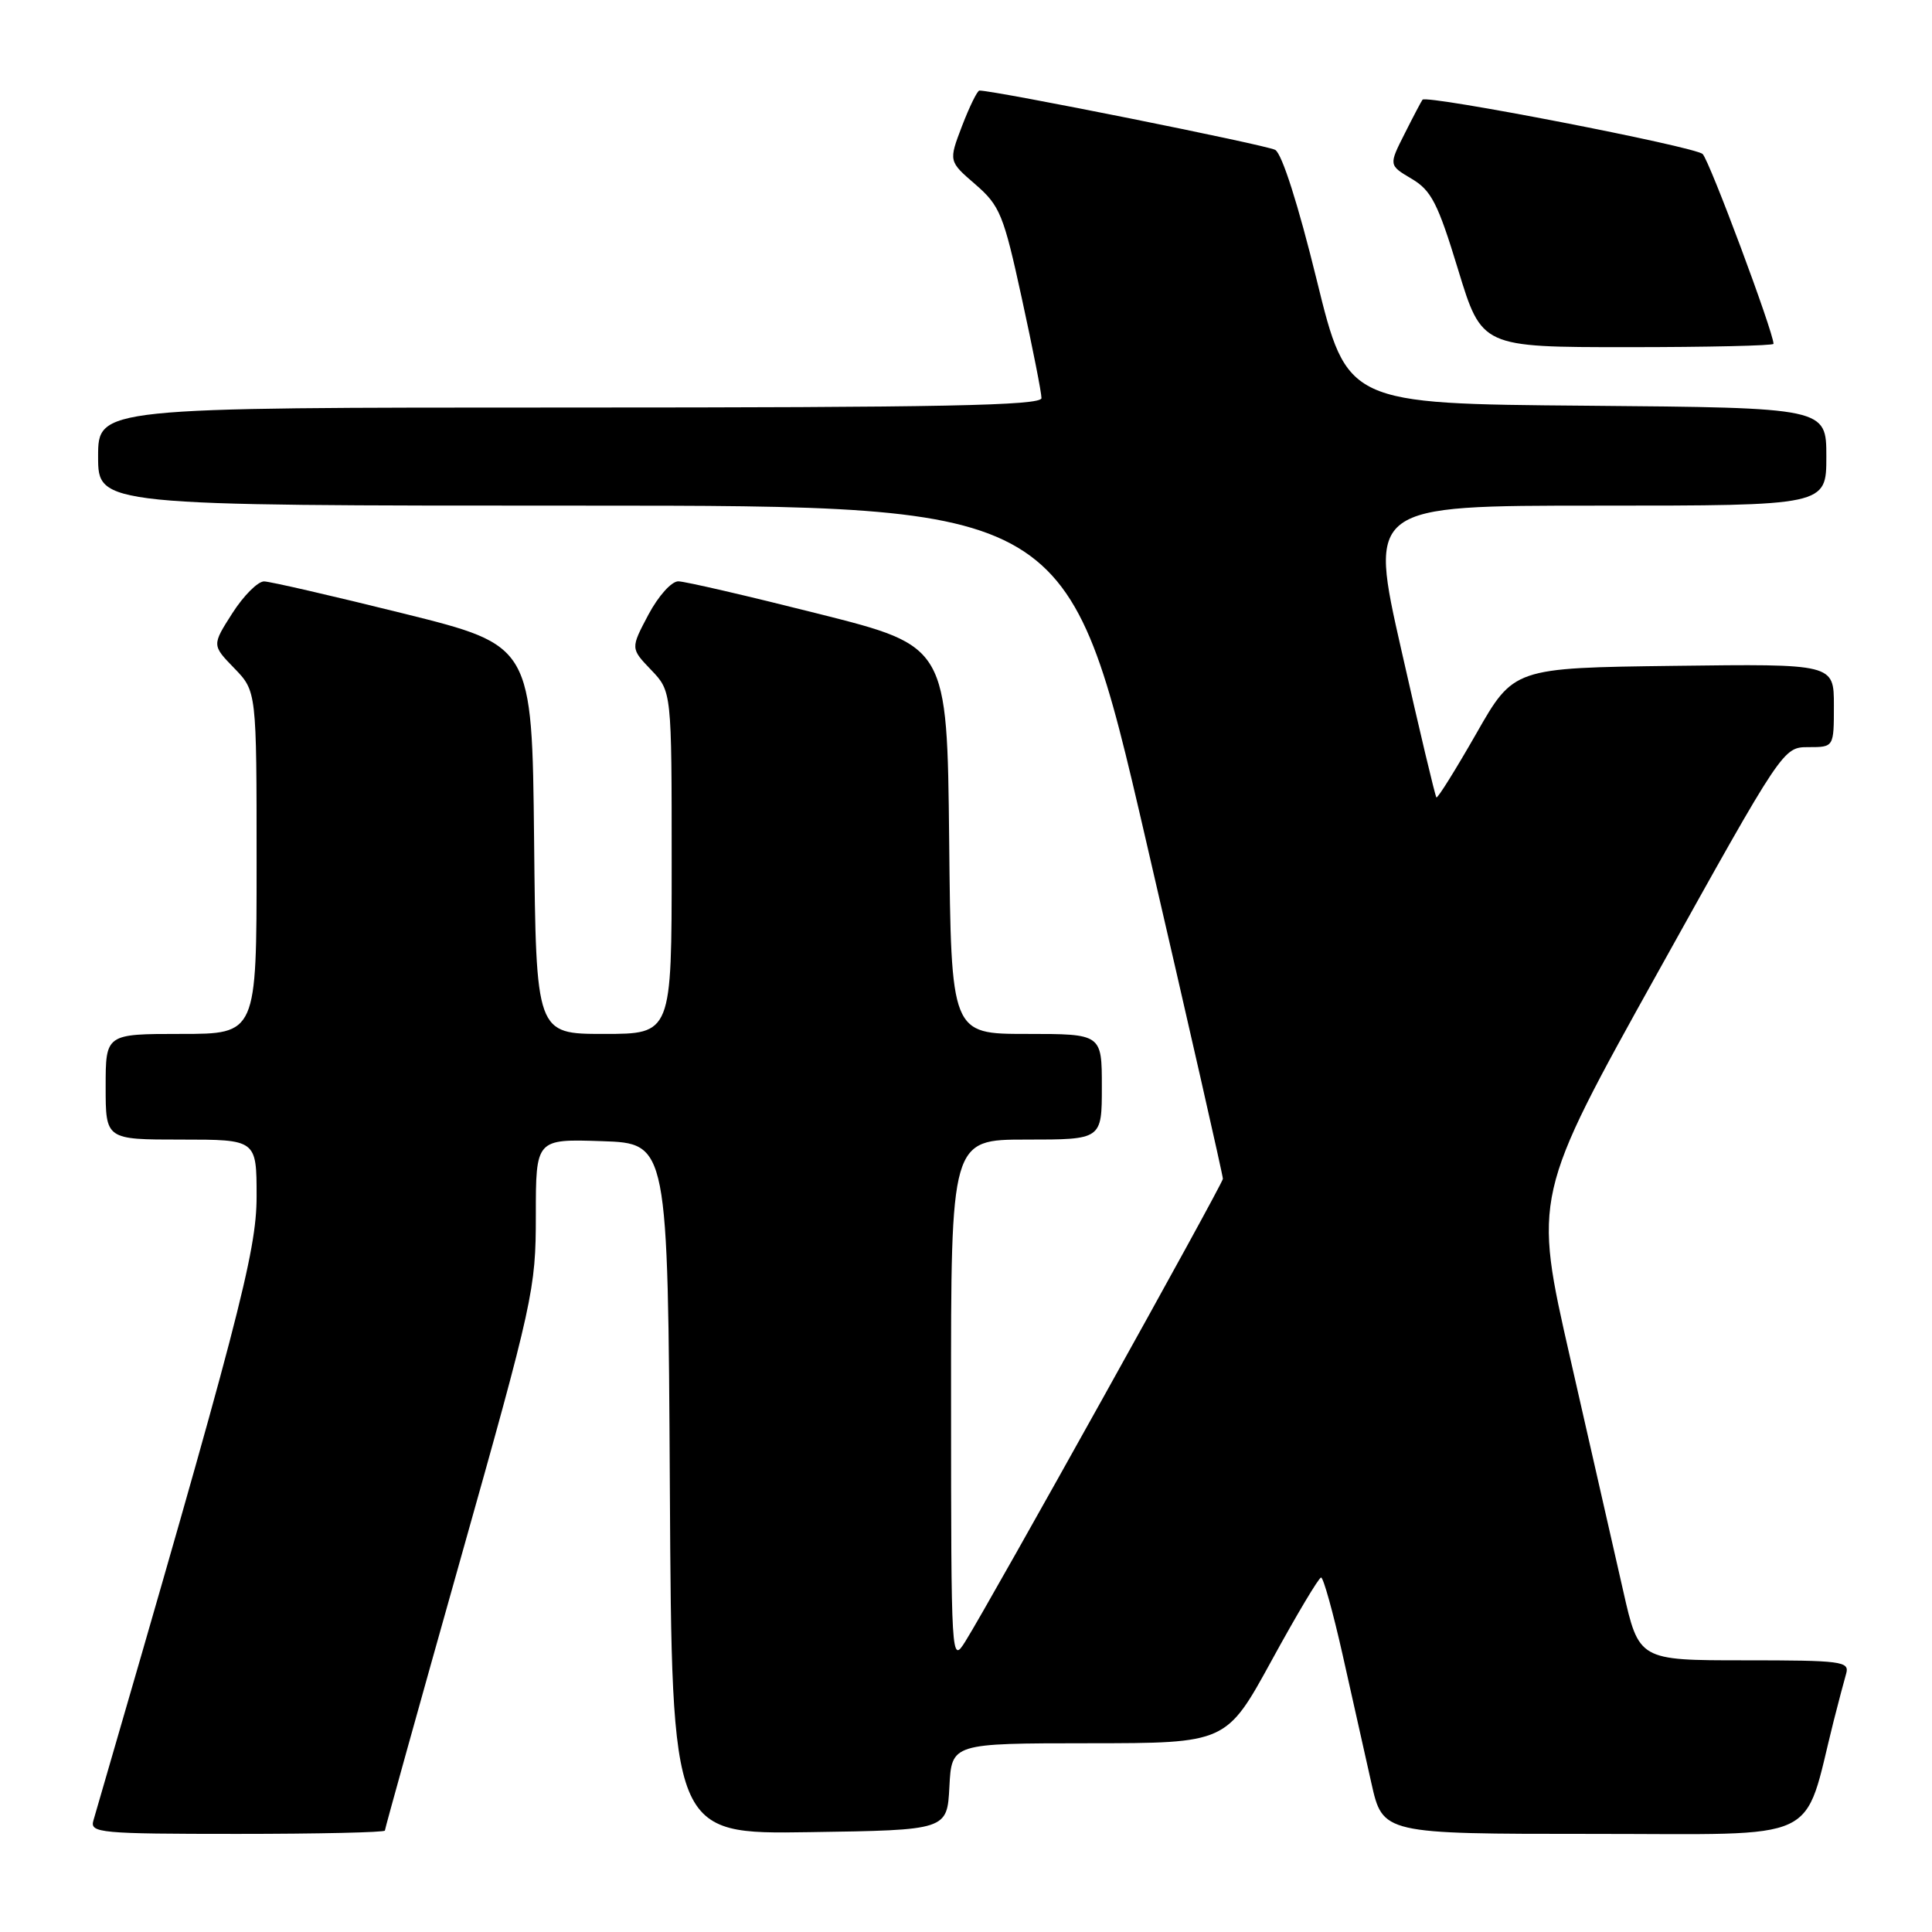 <?xml version="1.0" encoding="UTF-8" standalone="no"?>
<!DOCTYPE svg PUBLIC "-//W3C//DTD SVG 1.1//EN" "http://www.w3.org/Graphics/SVG/1.1/DTD/svg11.dtd" >
<svg xmlns="http://www.w3.org/2000/svg" xmlns:xlink="http://www.w3.org/1999/xlink" version="1.1" viewBox="0 0 256 256">
 <g >
 <path fill="currentColor"
d=" M 51.00 242.56 C 51.00 242.32 55.50 226.16 61.00 206.65 C 70.67 172.34 71.00 170.85 71.00 161.05 C 71.00 150.92 71.00 150.92 79.75 151.21 C 88.50 151.50 88.50 151.50 88.76 197.27 C 89.02 243.05 89.02 243.05 107.26 242.77 C 125.50 242.50 125.50 242.50 125.80 236.75 C 126.10 231.00 126.10 231.00 144.30 230.99 C 162.50 230.98 162.50 230.98 168.50 220.02 C 171.80 213.98 174.75 209.04 175.05 209.03 C 175.35 209.01 176.63 213.61 177.90 219.25 C 179.16 224.89 180.87 232.54 181.71 236.25 C 183.22 243.00 183.22 243.00 211.04 243.00 C 241.97 243.00 238.83 244.48 242.98 228.00 C 243.61 225.53 244.35 222.71 244.63 221.75 C 245.09 220.14 244.00 220.00 231.15 220.00 C 217.16 220.00 217.16 220.00 215.07 210.75 C 213.92 205.66 210.77 191.82 208.07 180.00 C 203.17 158.50 203.17 158.50 219.72 128.75 C 236.27 99.00 236.27 99.00 239.64 99.00 C 243.00 99.00 243.00 99.00 243.00 93.48 C 243.00 87.96 243.00 87.96 221.79 88.23 C 200.57 88.50 200.57 88.50 195.60 97.23 C 192.86 102.02 190.49 105.82 190.33 105.66 C 190.17 105.50 188.08 96.74 185.70 86.19 C 181.35 67.00 181.35 67.00 211.68 67.00 C 242.00 67.00 242.00 67.00 242.00 60.51 C 242.00 54.03 242.00 54.03 210.25 53.76 C 178.50 53.50 178.50 53.50 174.47 37.09 C 172.03 27.15 169.87 20.36 168.97 19.86 C 167.81 19.21 131.87 12.00 129.78 12.00 C 129.50 12.00 128.47 14.11 127.48 16.68 C 125.69 21.37 125.69 21.37 129.24 24.43 C 132.50 27.26 132.98 28.43 135.39 39.50 C 136.83 46.10 138.01 52.06 138.00 52.75 C 138.00 53.74 124.83 54.00 75.50 54.00 C 13.00 54.00 13.00 54.00 13.00 60.50 C 13.00 67.00 13.00 67.00 77.29 67.00 C 141.57 67.00 141.57 67.00 151.82 111.25 C 157.46 135.59 162.06 155.82 162.04 156.20 C 162.00 156.93 131.22 212.22 127.91 217.50 C 126.05 220.47 126.03 220.15 126.02 185.75 C 126.00 151.00 126.00 151.00 136.00 151.00 C 146.00 151.00 146.00 151.00 146.00 144.00 C 146.00 137.00 146.00 137.00 136.02 137.00 C 126.03 137.00 126.03 137.00 125.77 111.31 C 125.50 85.62 125.50 85.62 108.50 81.34 C 99.15 78.98 90.78 77.04 89.89 77.03 C 88.99 77.01 87.24 78.96 85.91 81.46 C 83.55 85.92 83.55 85.92 86.27 88.76 C 89.00 91.61 89.00 91.61 89.00 114.30 C 89.00 137.00 89.00 137.00 80.02 137.00 C 71.03 137.00 71.03 137.00 70.77 111.27 C 70.50 85.53 70.50 85.53 53.50 81.30 C 44.15 78.98 35.83 77.06 35.00 77.04 C 34.17 77.03 32.28 78.92 30.79 81.25 C 28.08 85.49 28.08 85.49 31.04 88.54 C 34.00 91.60 34.00 91.60 34.00 114.30 C 34.00 137.00 34.00 137.00 24.00 137.00 C 14.00 137.00 14.00 137.00 14.00 144.00 C 14.00 151.00 14.00 151.00 24.00 151.00 C 34.00 151.00 34.00 151.00 34.00 158.54 C 34.00 165.92 31.57 175.21 12.37 241.25 C 11.90 242.87 13.27 243.00 31.43 243.00 C 42.19 243.00 51.00 242.80 51.00 242.56 Z  M 235.00 45.56 C 235.00 44.03 226.52 21.29 225.61 20.41 C 224.61 19.43 189.07 12.54 188.49 13.21 C 188.36 13.37 187.29 15.39 186.13 17.70 C 184.01 21.89 184.01 21.89 187.05 23.69 C 189.66 25.23 190.53 26.94 193.21 35.74 C 196.34 46.00 196.34 46.00 215.67 46.00 C 226.30 46.00 235.00 45.80 235.00 45.56 Z "/>
</g>
</svg>